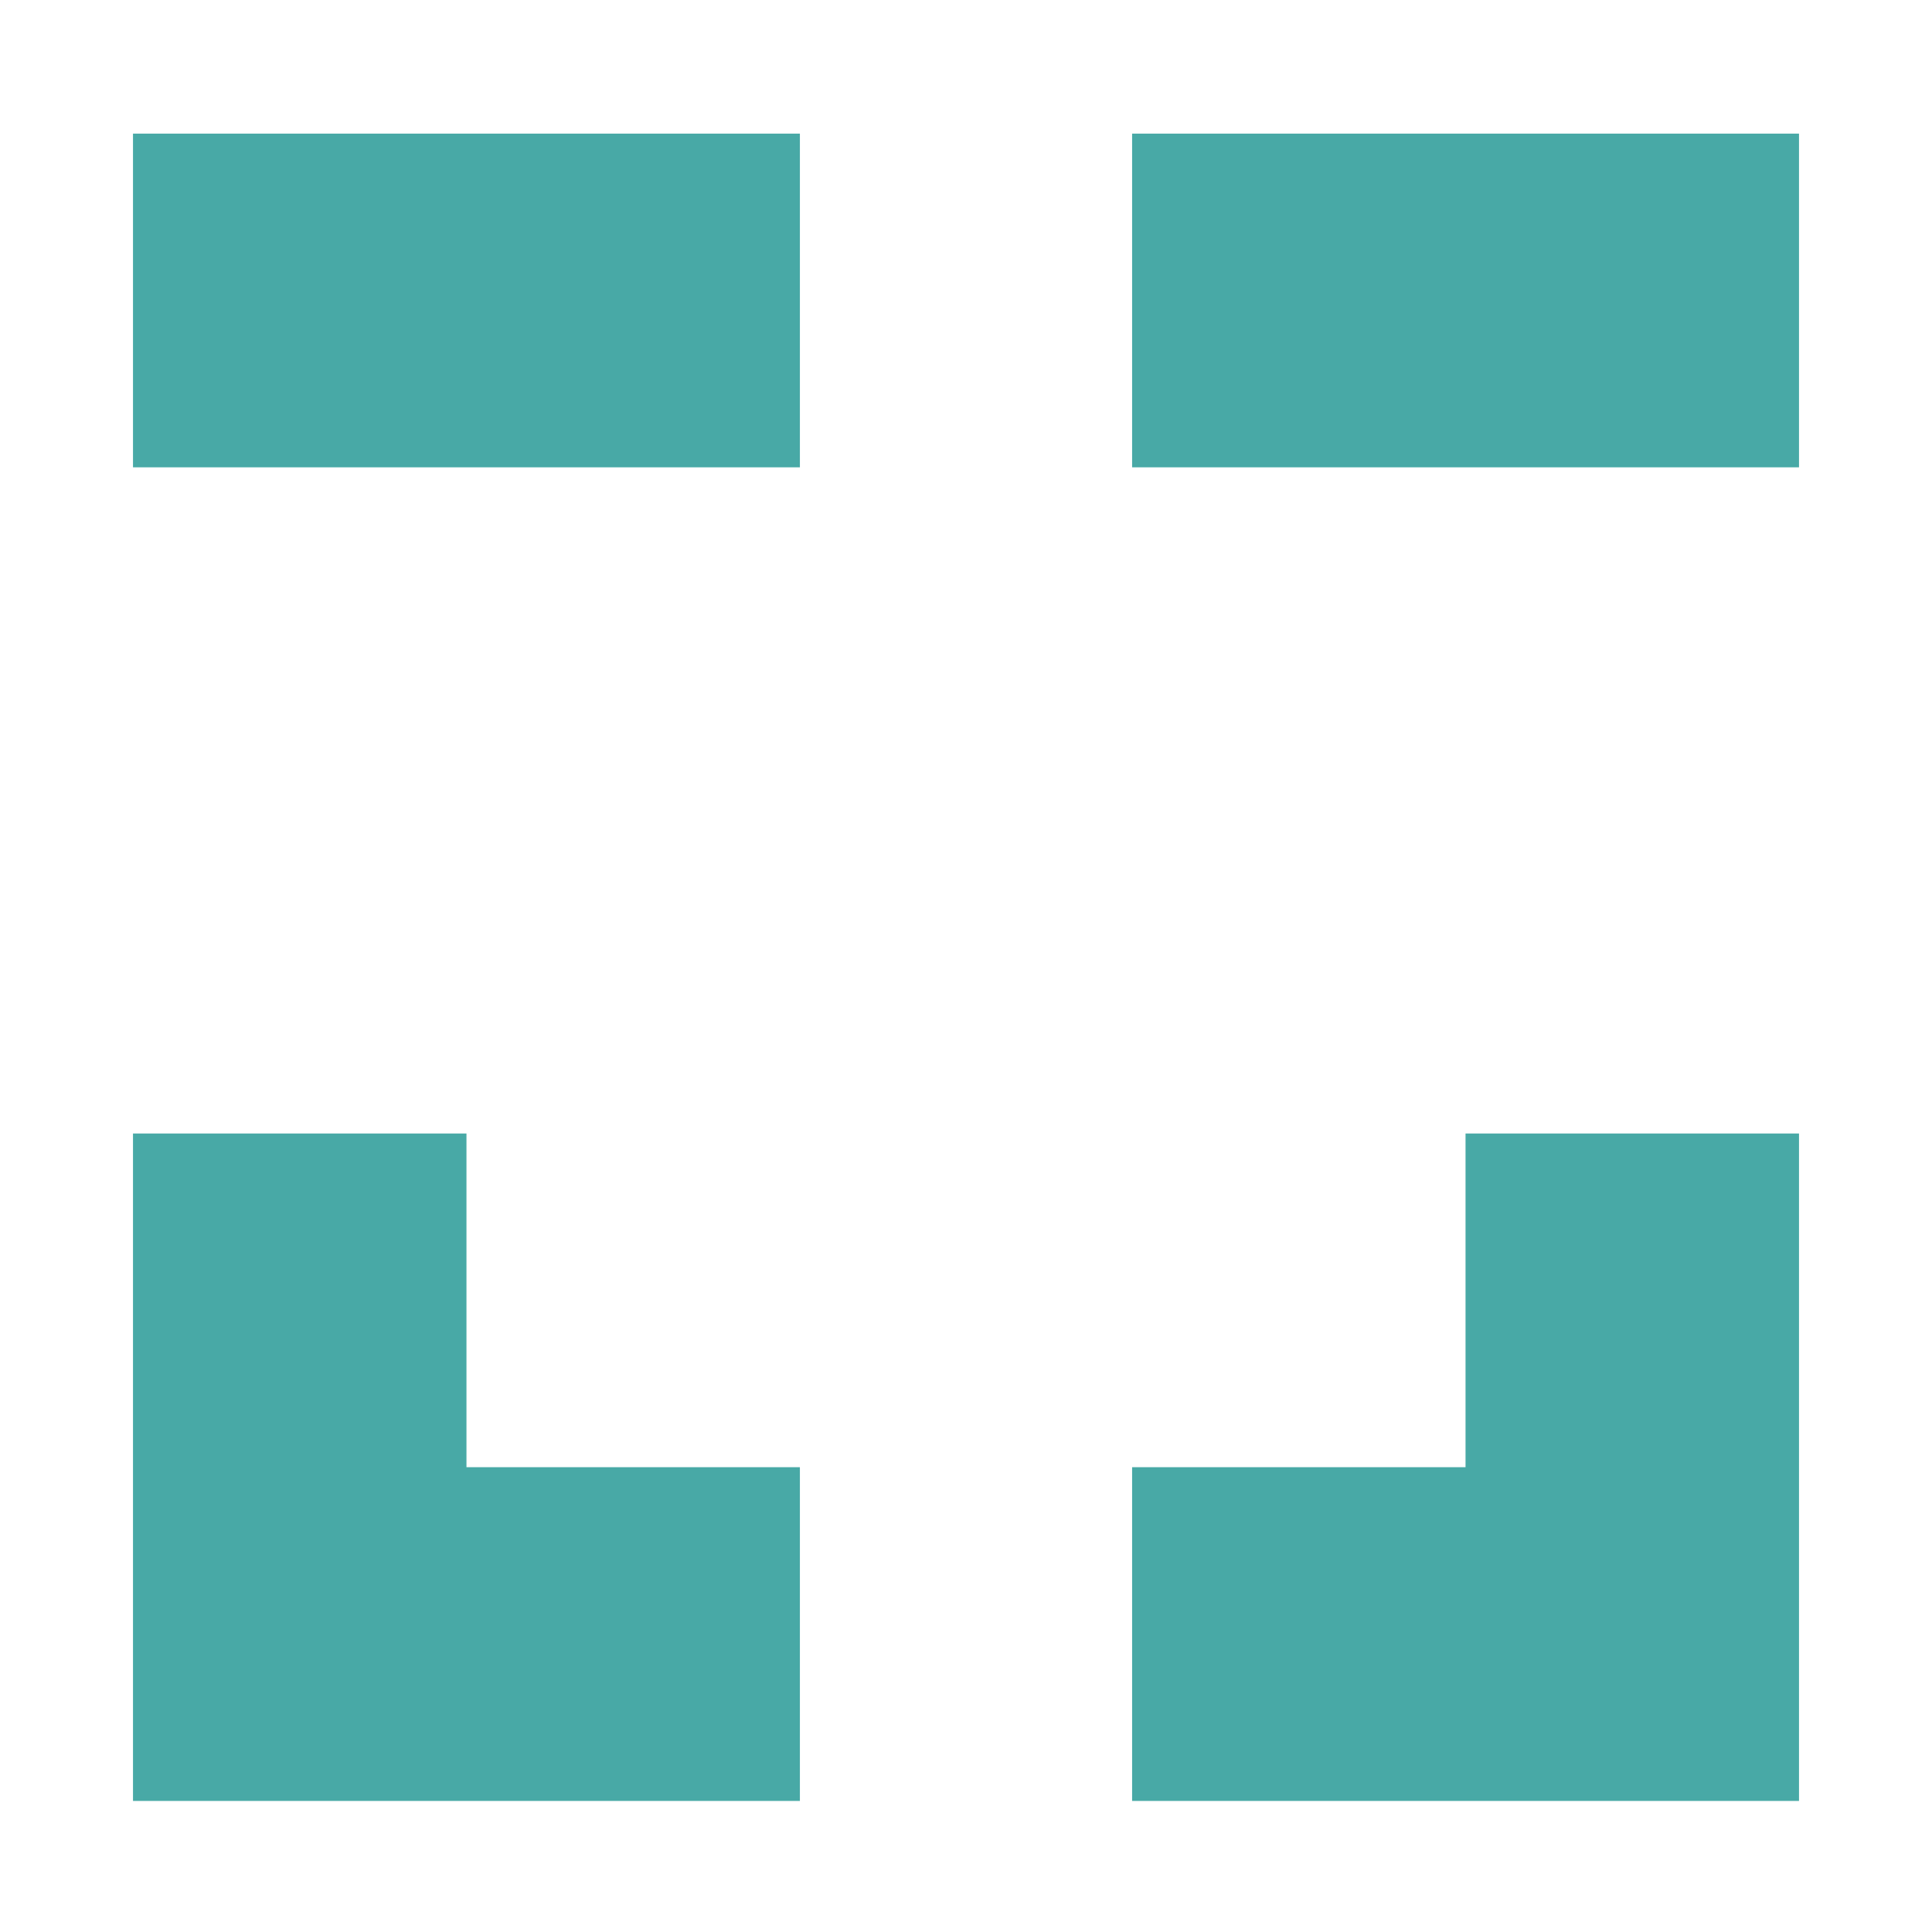 <svg width="43" height="43" viewBox="0 0 43 43" fill="none" xmlns="http://www.w3.org/2000/svg">
<path fill-rule="evenodd" clip-rule="evenodd" d="M2.96 10.401H17.803V2.974H2.96V10.401Z" fill="#48A9A6"/>
<path fill-rule="evenodd" clip-rule="evenodd" d="M25.197 10.401H40.04V2.974H25.197V10.401Z" fill="#48A9A6"/>
<path fill-rule="evenodd" clip-rule="evenodd" d="M40.04 25.228H32.618V32.655H25.197V40.083H40.04V25.228Z" fill="#48A9A6"/>
<path fill-rule="evenodd" clip-rule="evenodd" d="M17.803 40.083V32.655H10.382V25.228H2.96V40.083H17.803Z" fill="#48A9A6"/>
</svg>
